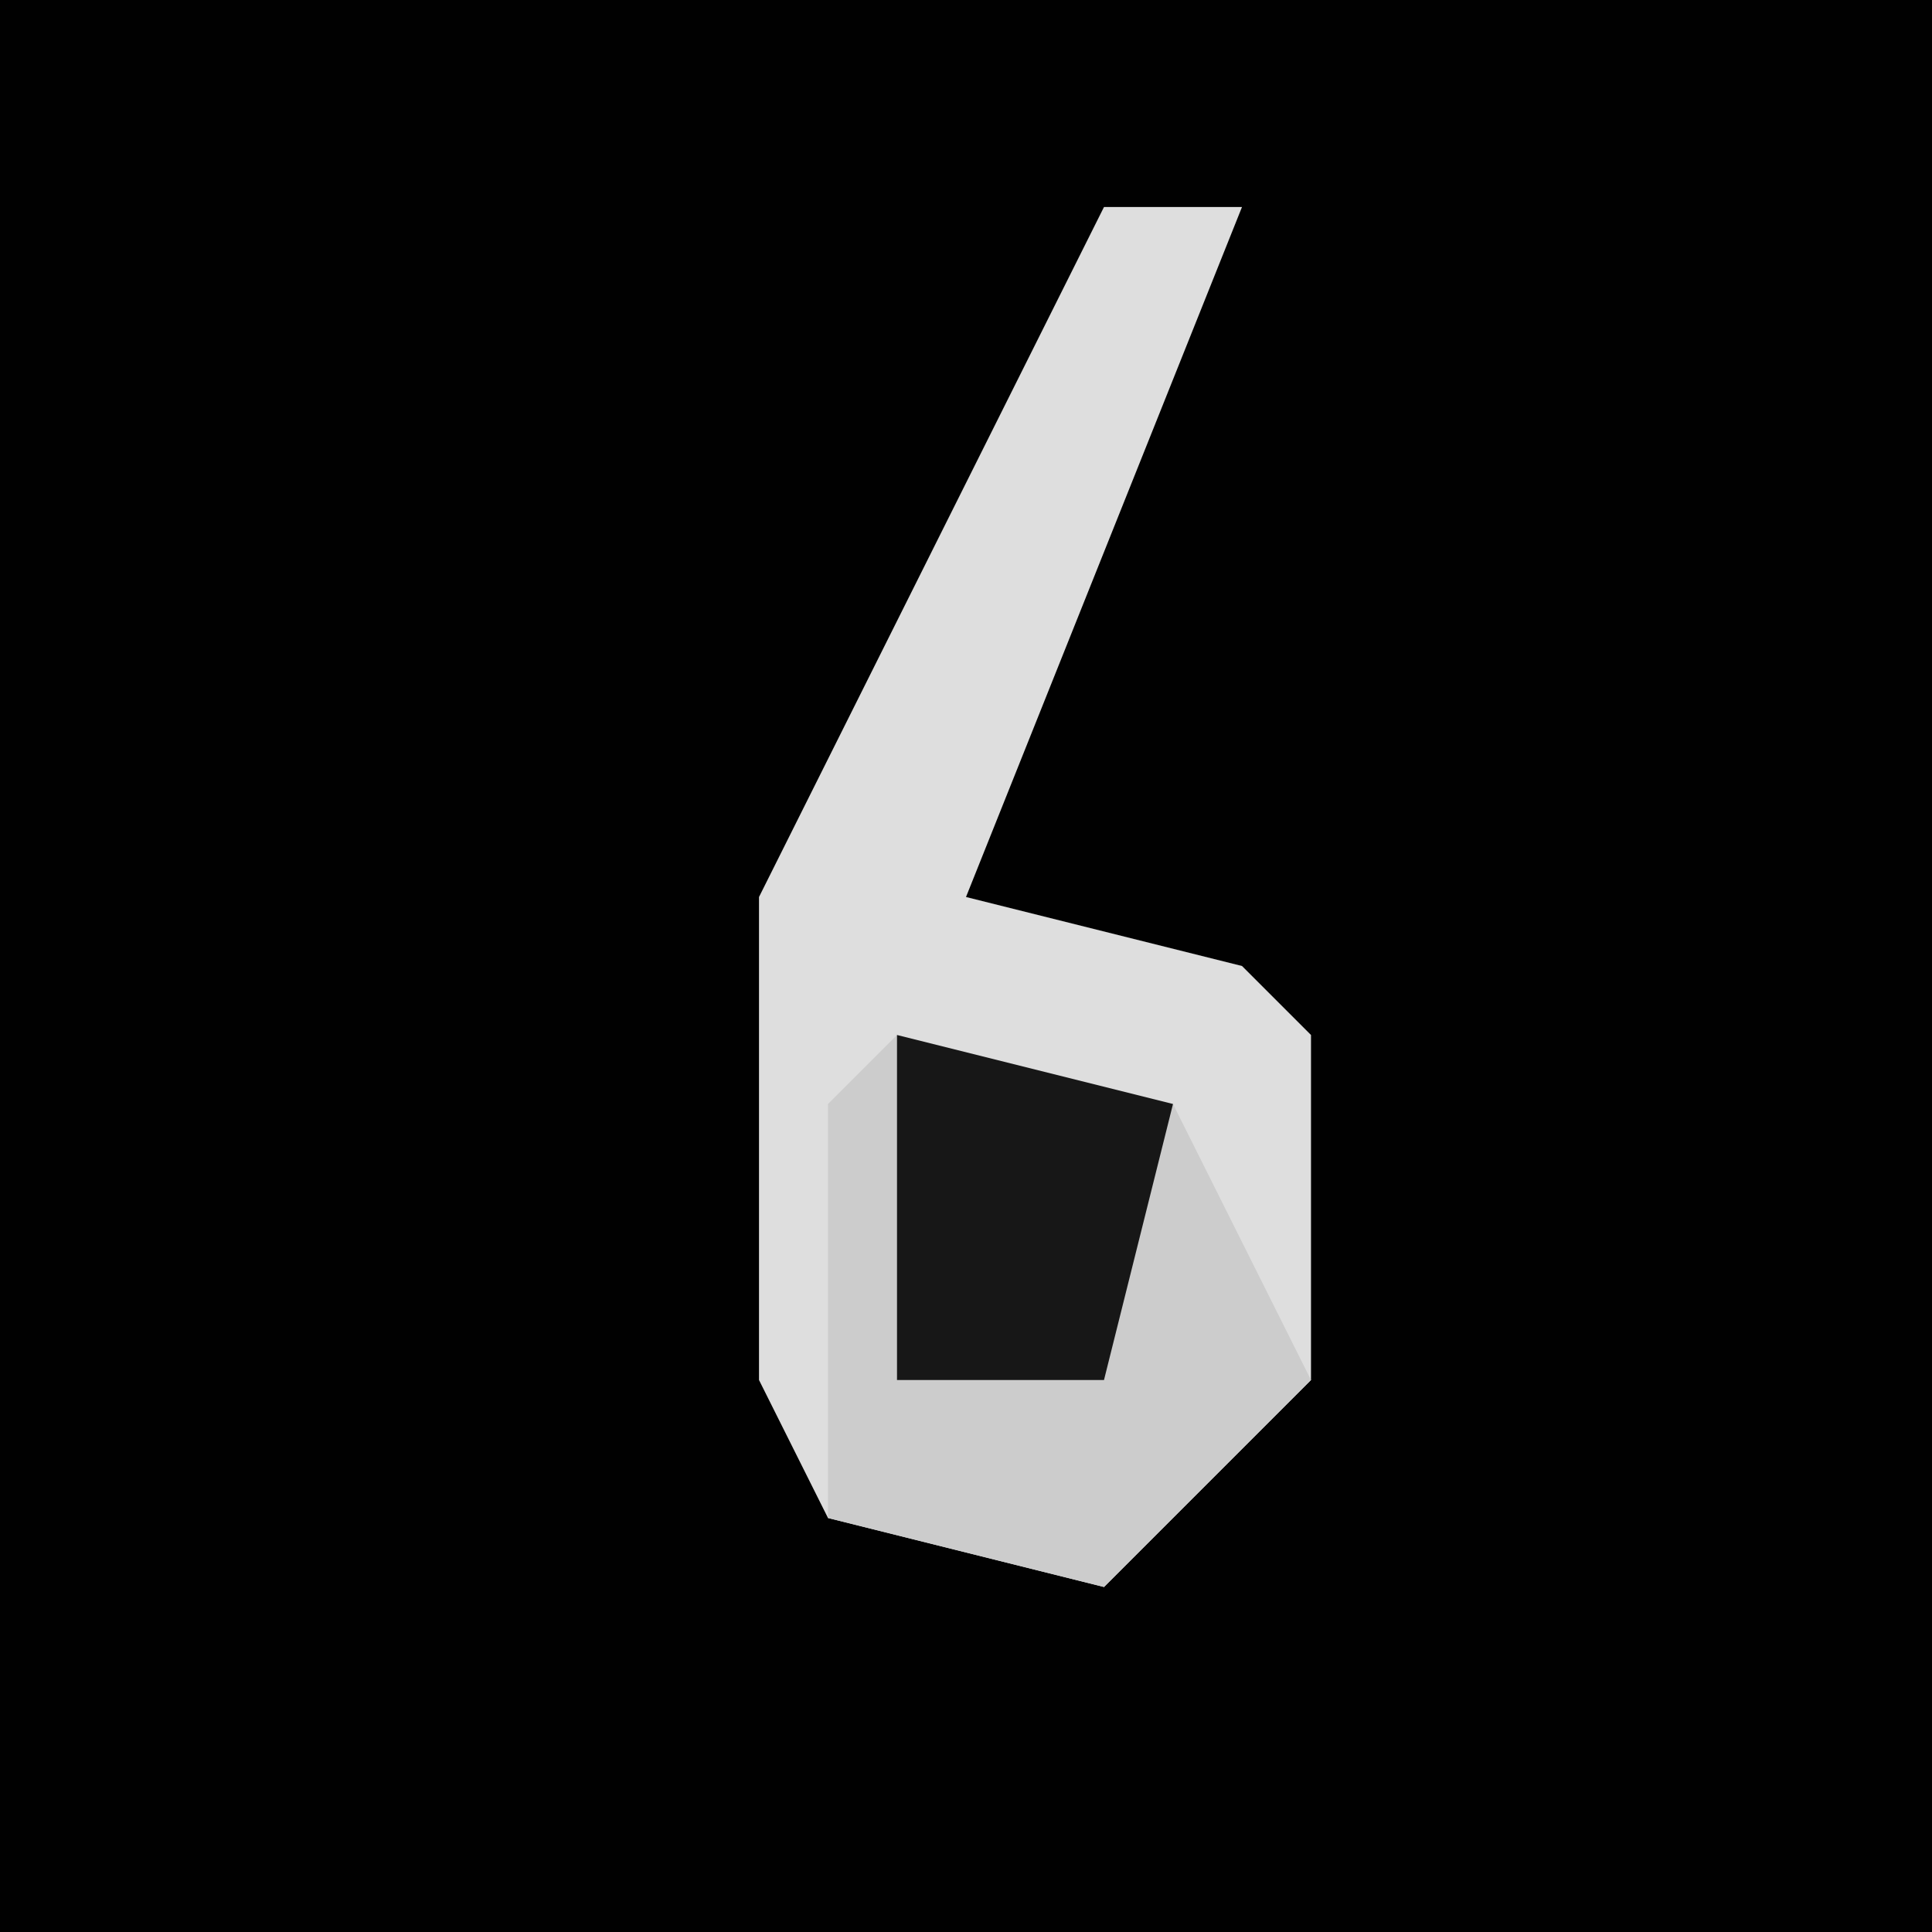 <?xml version="1.0" encoding="UTF-8"?>
<svg version="1.1" xmlns="http://www.w3.org/2000/svg" width="28" height="28">
<path d="M0,0 L28,0 L28,28 L0,28 Z " fill="#010101" transform="translate(0,0)"/>
<path d="M0,0 L2,0 L0,5 L-2,10 L2,11 L3,12 L3,17 L0,20 L-4,19 L-5,17 L-5,10 Z " fill="#DEDEDE" transform="translate(16,3)"/>
<path d="M0,0 L4,1 L6,5 L3,8 L-1,7 L-1,1 Z " fill="#CCCCCC" transform="translate(13,15)"/>
<path d="M0,0 L4,1 L3,5 L0,5 Z " fill="#171717" transform="translate(13,15)"/>
</svg>
